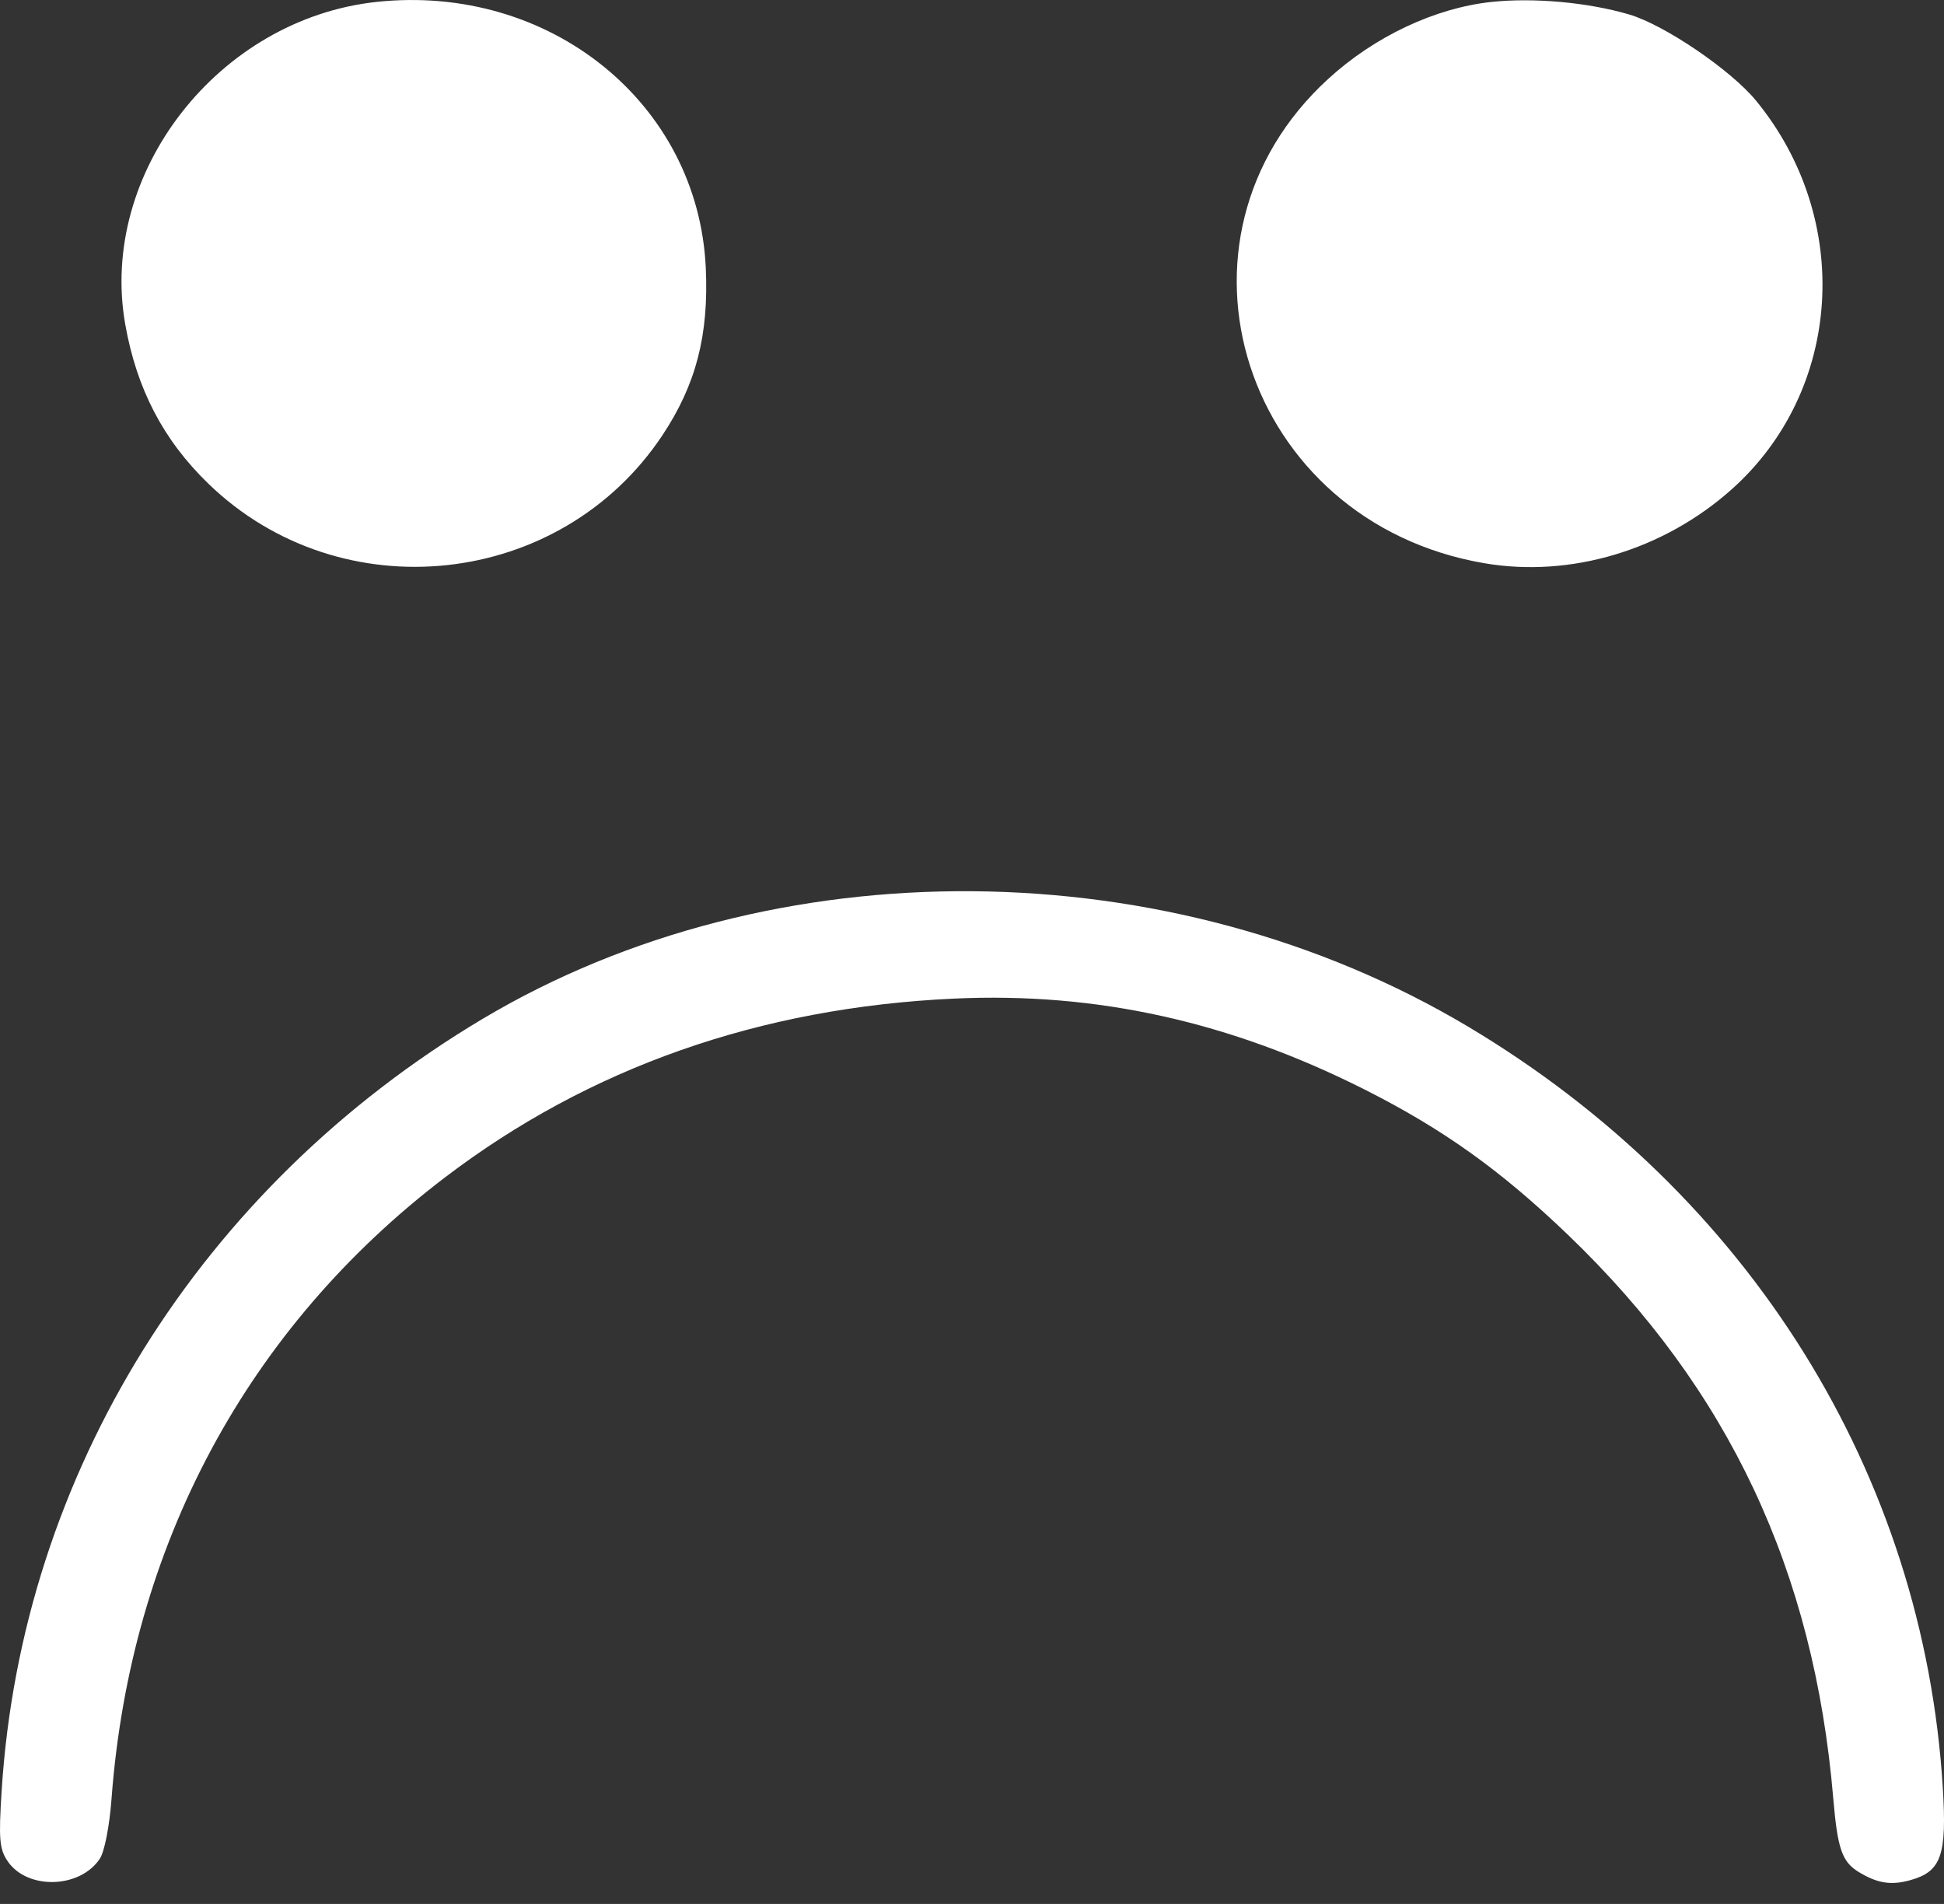<svg width="48" height="47" viewBox="0 0 48 47" fill="none" xmlns="http://www.w3.org/2000/svg">
<rect x="0" y="0" width="48" height="47" fill="#333333" stroke="none"/>
<path fill-rule="evenodd" clip-rule="evenodd" d="M9.299 0.047C5.394 0.465 2.43 4.267 3.093 8.01C3.375 9.603 4.035 10.867 5.147 11.942C8.422 15.111 13.845 14.529 16.359 10.74C17.187 9.491 17.502 8.275 17.427 6.616C17.242 2.552 13.576 -0.411 9.299 0.047ZM36.825 0.048C35.431 0.197 33.94 0.9 32.795 1.948C28.457 5.917 30.707 12.891 36.653 13.904C38.782 14.267 41.071 13.583 42.756 12.081C45.495 9.638 45.762 5.419 43.361 2.487C42.742 1.731 41.103 0.617 40.229 0.358C39.216 0.059 37.869 -0.064 36.825 0.048Z" fill="white"/>
<path fill-rule="evenodd" clip-rule="evenodd" d="M47.165 46.414C47.934 46.201 48.074 45.804 47.97 44.125C47.492 36.382 43.19 29.485 36.257 25.348C28.902 20.958 19.091 20.878 11.919 25.15C4.941 29.306 0.532 36.382 0.04 44.216C-0.035 45.402 -0.014 45.646 0.188 45.944C0.671 46.658 1.976 46.623 2.465 45.883C2.581 45.707 2.703 45.083 2.754 44.402C3.222 38.158 6.105 32.785 10.982 29.069C14.547 26.353 18.766 24.871 23.56 24.651C27.076 24.489 30.368 25.218 33.695 26.896C35.634 27.874 37.056 28.89 38.721 30.488C42.683 34.291 44.789 38.766 45.266 44.397C45.371 45.638 45.482 45.96 45.893 46.211C46.351 46.491 46.693 46.546 47.165 46.414Z" fill="white"/>
</svg>
